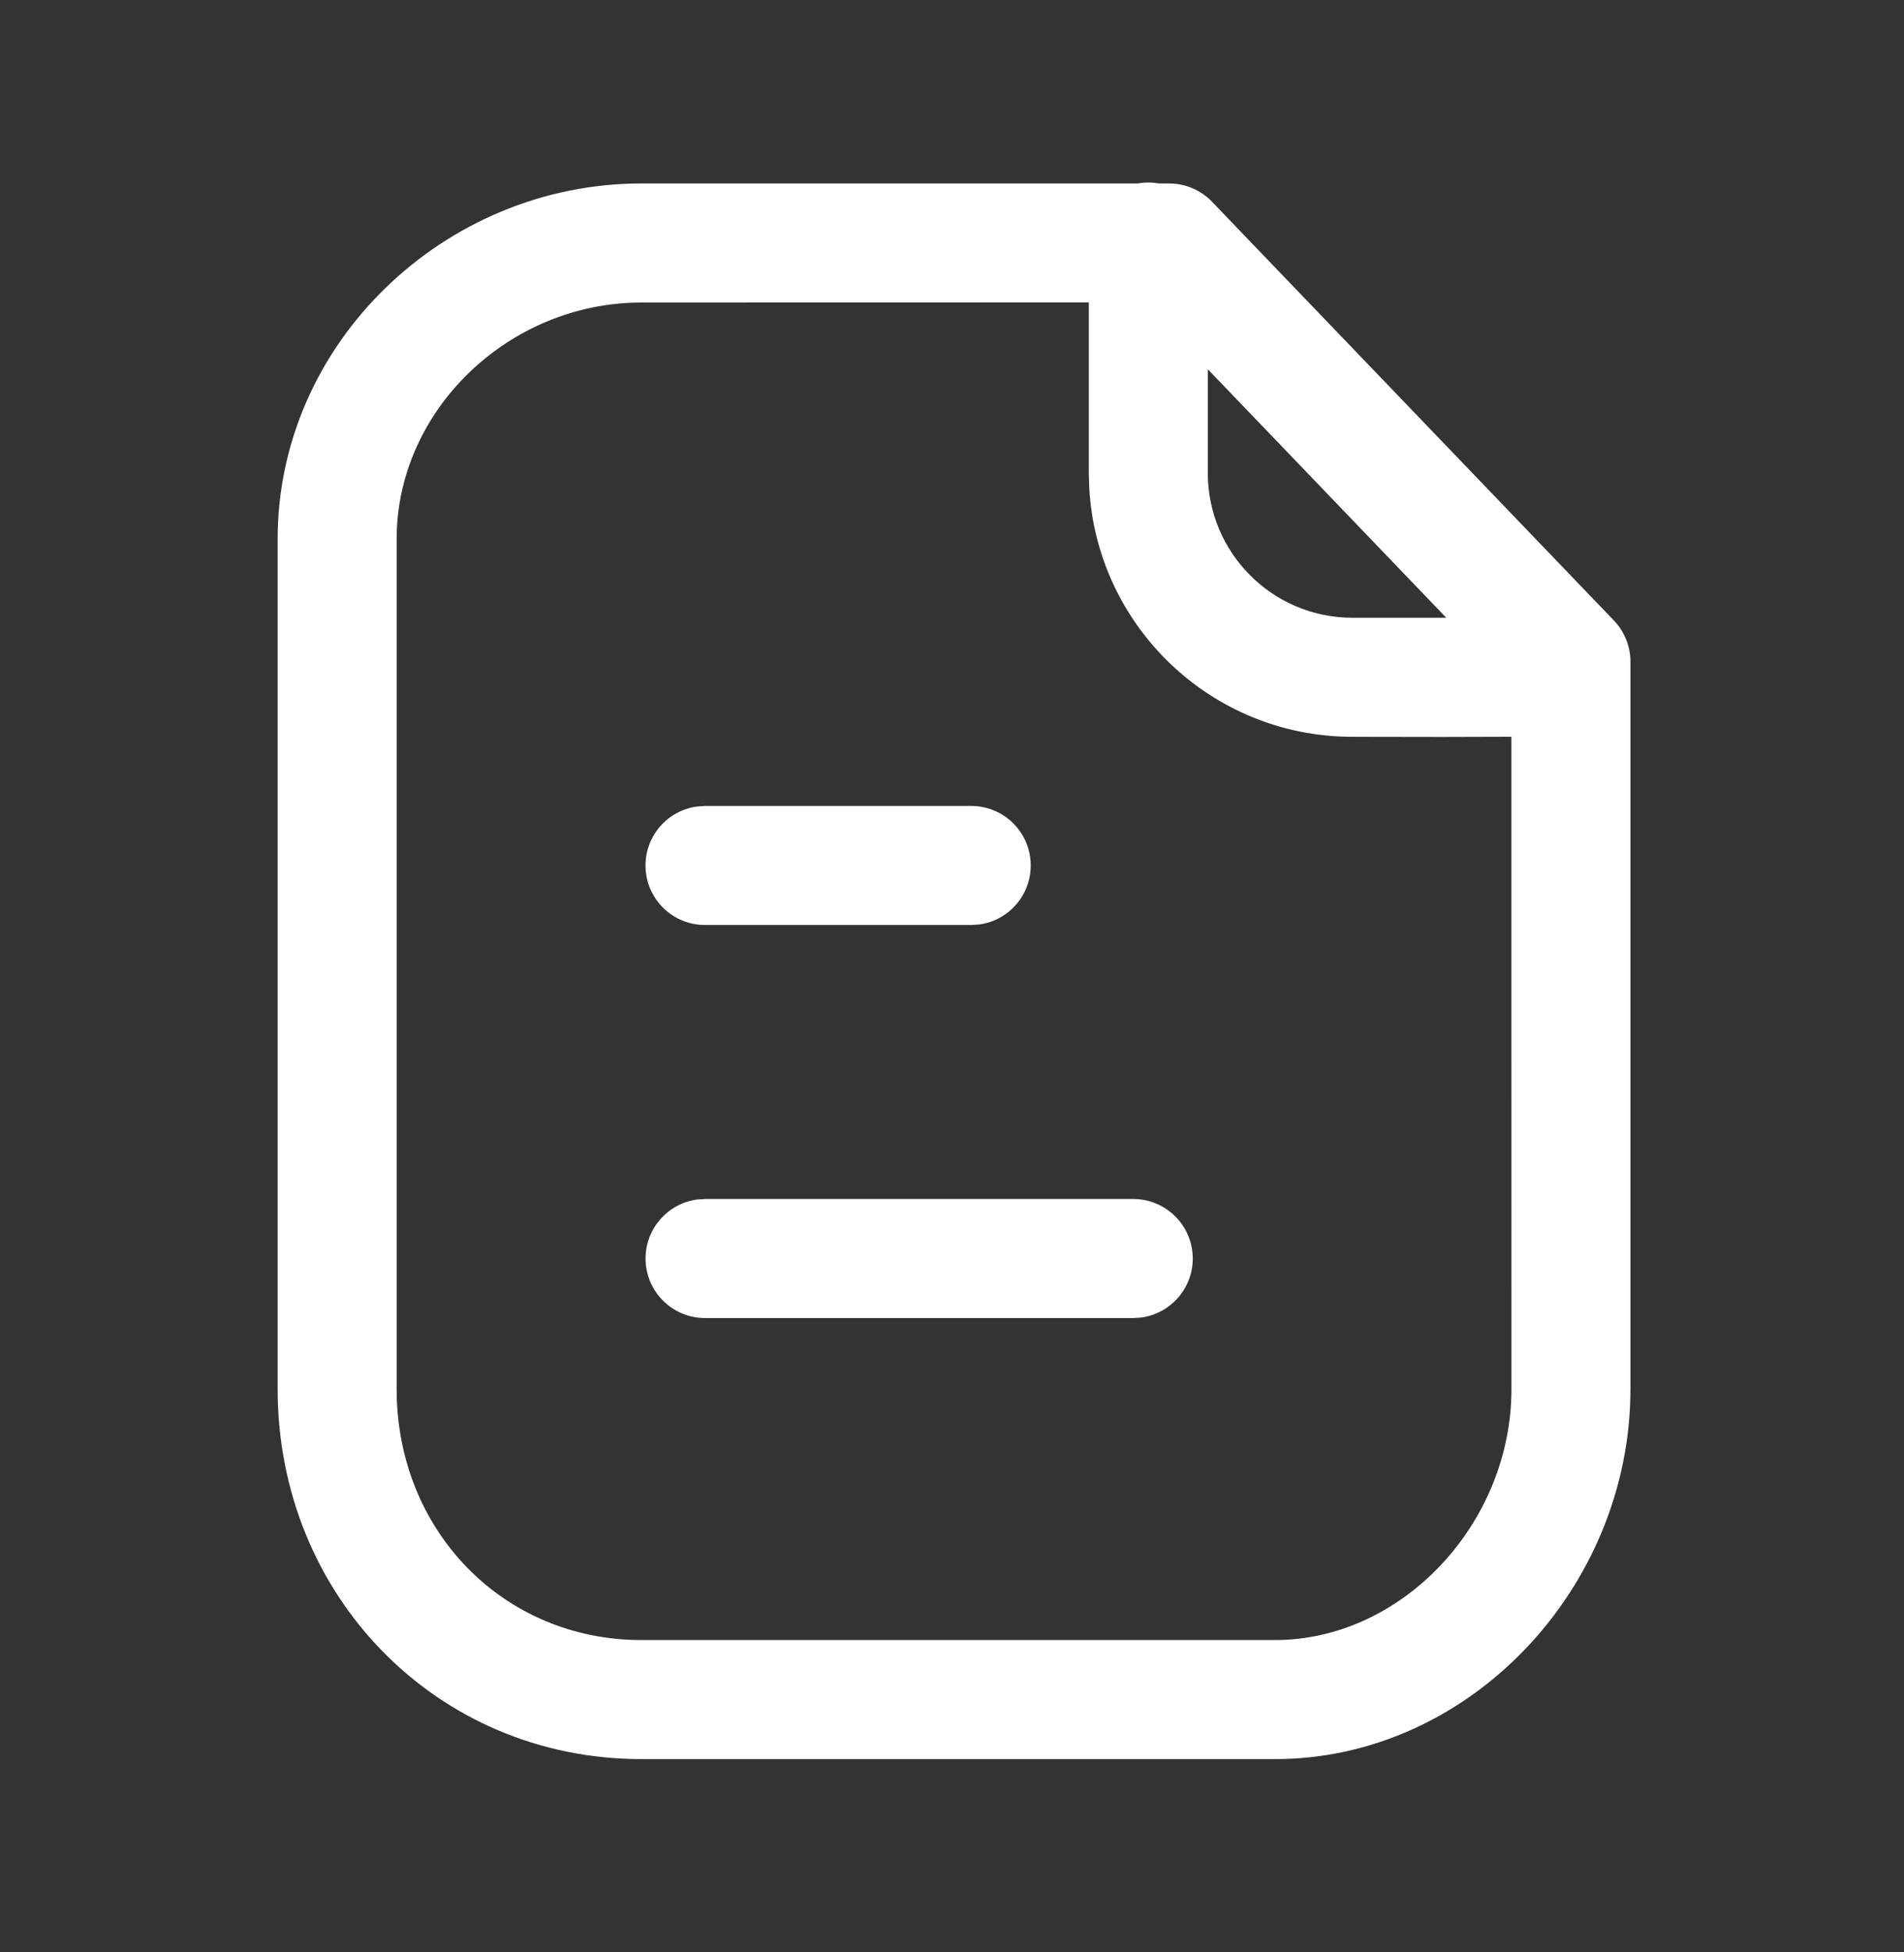 <svg width="40" height="41" viewBox="0 0 40 41" fill="none" xmlns="http://www.w3.org/2000/svg">
<rect x="0" y="0" width="40" height="41" fill="#333333" stroke="none"/>
<path fill-rule="evenodd" clip-rule="evenodd" d="M24.345 3.853C24.273 3.84 24.2 3.833 24.124 3.833C24.049 3.833 23.975 3.84 23.903 3.853H13.473C9.328 3.853 5.833 7.216 5.833 11.318V29.172C5.833 33.507 9.174 36.941 13.473 36.941H26.788C30.877 36.941 34.253 33.338 34.253 29.172V13.896C34.253 13.573 34.128 13.263 33.905 13.03L25.463 4.237C25.227 3.991 24.902 3.853 24.561 3.853H24.345ZM22.874 6.351L13.473 6.353C10.687 6.353 8.333 8.618 8.333 11.318V29.172C8.333 32.141 10.57 34.441 13.473 34.441H26.788C29.459 34.441 31.753 31.992 31.753 29.172L31.752 15.472L30.293 15.476C29.737 15.476 29.105 15.475 28.401 15.473C25.452 15.467 23.045 13.155 22.883 10.245L22.874 9.931V6.351ZM30.384 12.973L28.407 12.973C26.731 12.97 25.374 11.609 25.374 9.931V7.754L30.384 12.973ZM23.808 25.179C24.498 25.179 25.058 25.739 25.058 26.429C25.058 27.062 24.587 27.585 23.977 27.668L23.808 27.679H14.812C14.122 27.679 13.562 27.119 13.562 26.429C13.562 25.796 14.033 25.273 14.643 25.19L14.812 25.179H23.808ZM21.654 18.175C21.654 17.485 21.095 16.925 20.404 16.925H14.811L14.641 16.937C14.031 17.02 13.561 17.543 13.561 18.175C13.561 18.866 14.121 19.425 14.811 19.425H20.404L20.574 19.414C21.184 19.331 21.654 18.808 21.654 18.175Z" fill="white"/>
</svg>
